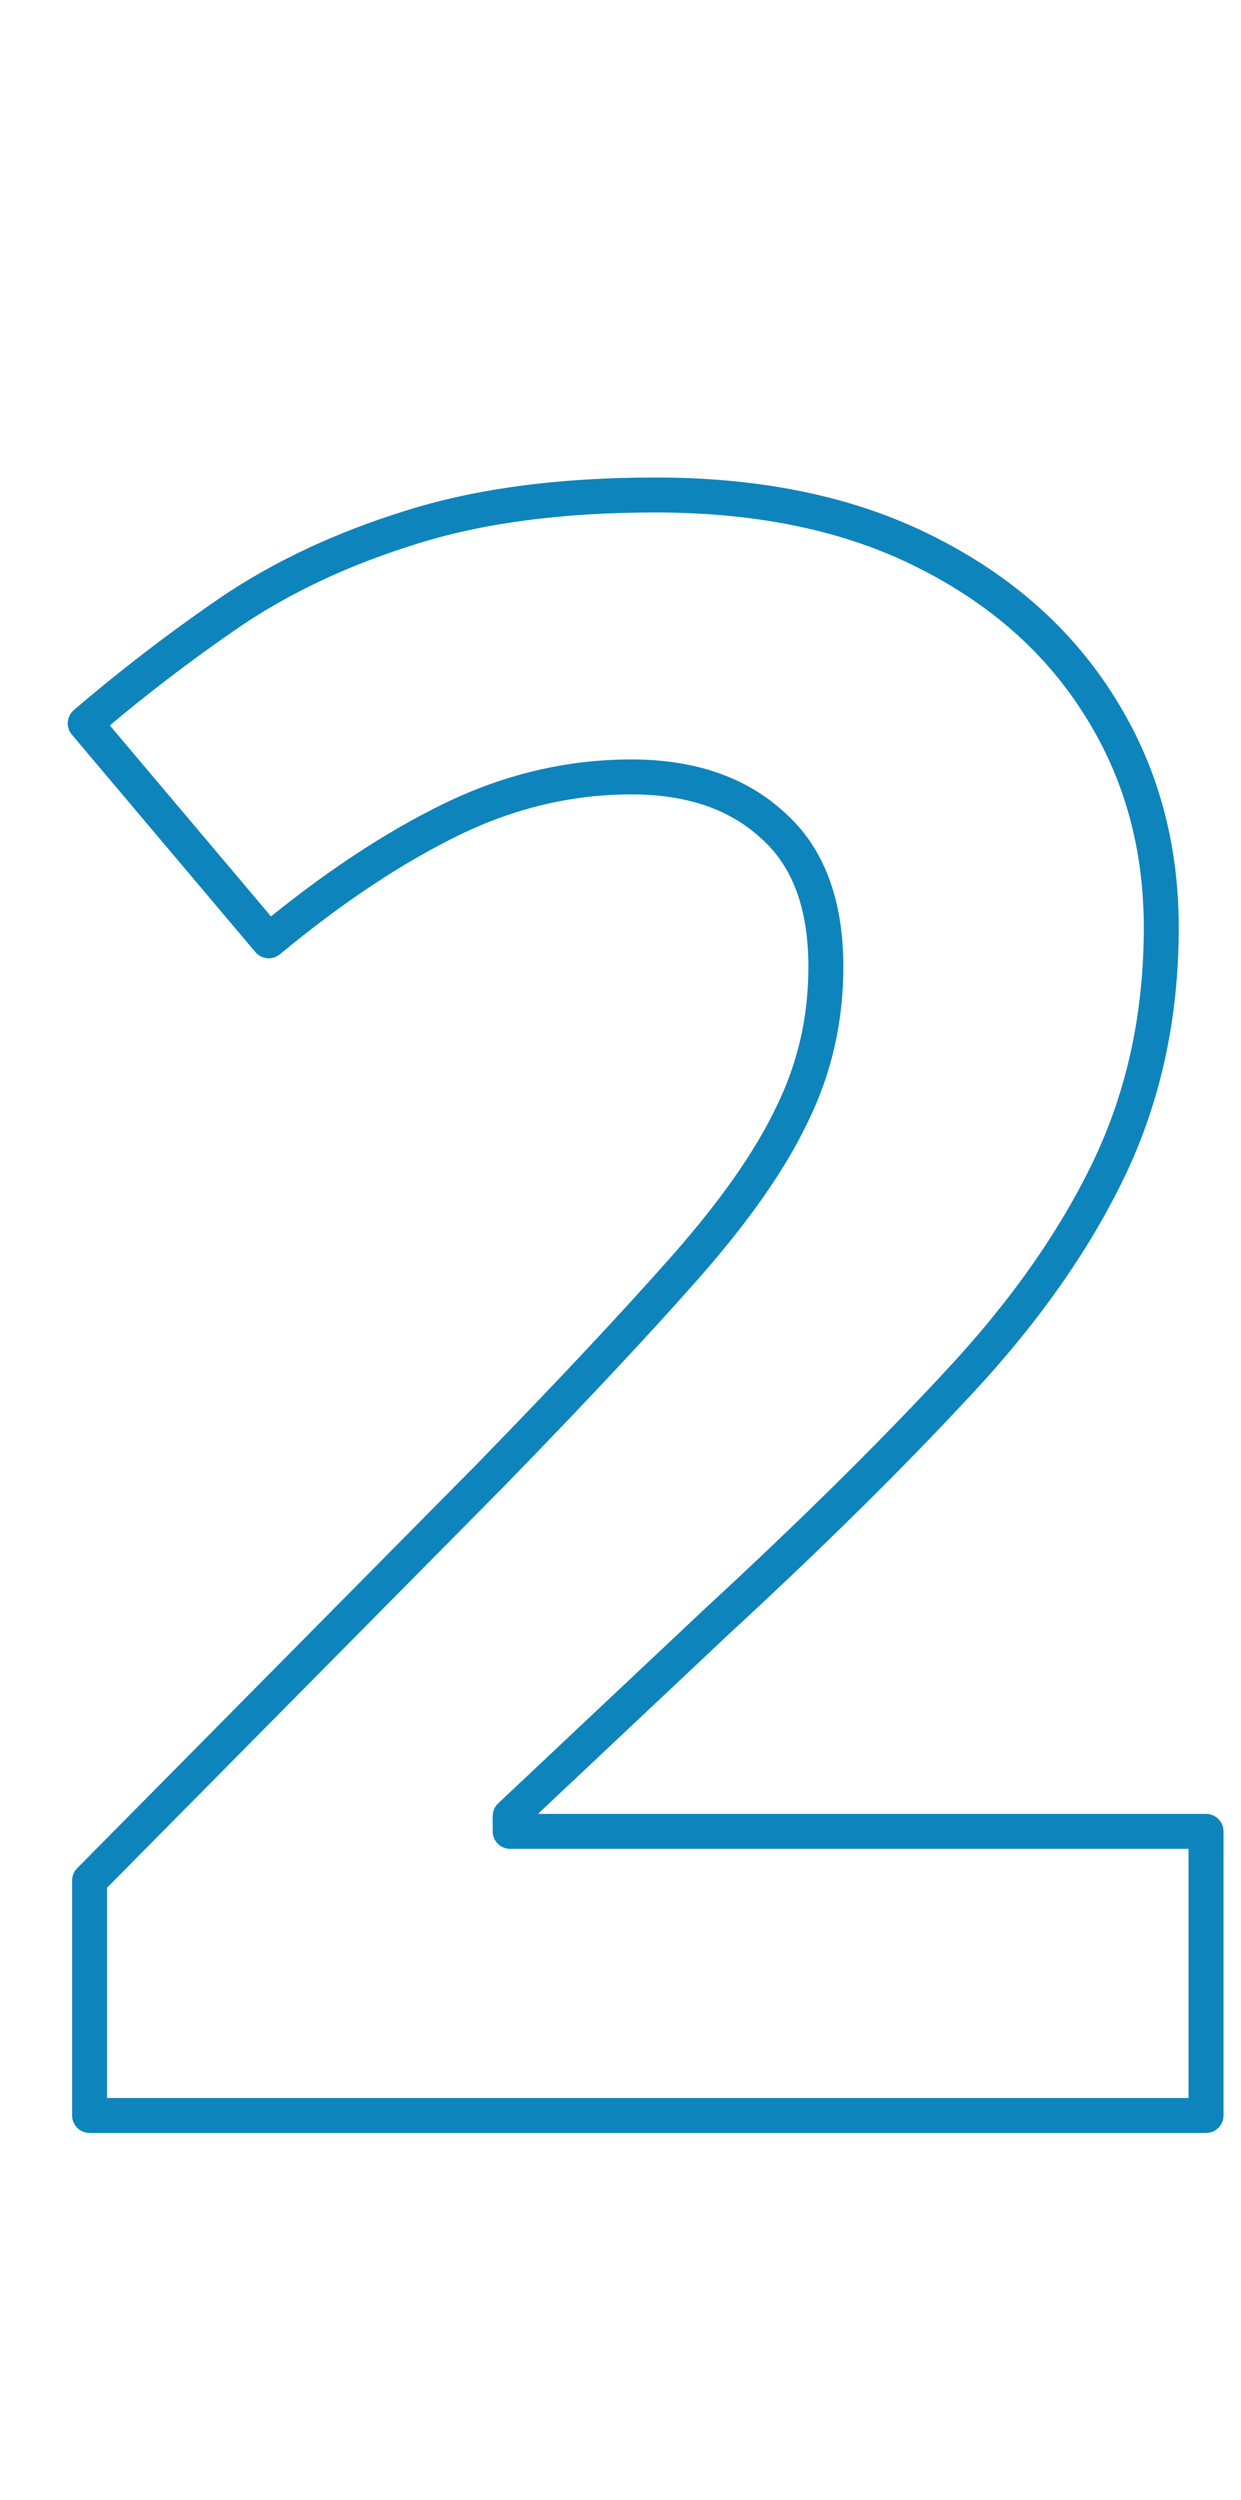 <svg width="71" height="143" viewBox="0 0 71 143" fill="none" xmlns="http://www.w3.org/2000/svg">
<path d="M69 121V122C69.552 122 70 121.552 70 121H69ZM5.125 121H4.125C4.125 121.552 4.573 122 5.125 122V121ZM5.125 107.562L4.414 106.859C4.229 107.046 4.125 107.299 4.125 107.562H5.125ZM28.062 84.375L28.773 85.078L28.779 85.073L28.062 84.375ZM39.188 72.5L38.438 71.838L38.437 71.839L39.188 72.5ZM45.312 63.75L44.415 63.309L44.41 63.32L45.312 63.75ZM44.188 47.188L43.512 47.925C43.517 47.929 43.523 47.934 43.528 47.939L44.188 47.188ZM15.375 53.812L14.611 54.458C14.965 54.877 15.59 54.933 16.013 54.583L15.375 53.812ZM4.875 41.375L4.224 40.616C3.807 40.973 3.756 41.6 4.111 42.02L4.875 41.375ZM13.188 35L12.627 34.172L12.622 34.175L13.188 35ZM23.438 30.188L23.735 31.142L23.741 31.14L23.438 30.188ZM52.938 31.562L52.487 32.455L52.49 32.457L52.938 31.562ZM62.938 40.438L62.088 40.966L62.091 40.97L62.938 40.438ZM54.688 79.25L53.958 78.566L53.955 78.57L54.688 79.25ZM40.938 92.812L40.259 92.077L40.252 92.084L40.938 92.812ZM29.188 103.875L28.502 103.147C28.301 103.336 28.188 103.599 28.188 103.875H29.188ZM29.188 104.75H28.188C28.188 105.302 28.635 105.75 29.188 105.75V104.75ZM69 104.75H70C70 104.198 69.552 103.75 69 103.75V104.75ZM69 120H5.125V122H69V120ZM6.125 121V107.562H4.125V121H6.125ZM5.836 108.266L28.773 85.078L27.352 83.672L4.414 106.859L5.836 108.266ZM28.779 85.073C33.41 80.317 37.131 76.345 39.938 73.161L38.437 71.839C35.661 74.988 31.965 78.933 27.346 83.677L28.779 85.073ZM39.937 73.162C42.806 69.913 44.911 66.918 46.215 64.18L44.41 63.32C43.214 65.832 41.236 68.67 38.438 71.838L39.937 73.162ZM46.21 64.192C47.571 61.426 48.25 58.462 48.25 55.312H46.25C46.25 58.163 45.638 60.824 44.415 63.309L46.21 64.192ZM48.25 55.312C48.25 51.501 47.171 48.475 44.847 46.436L43.528 47.939C45.287 49.483 46.25 51.874 46.25 55.312H48.25ZM44.863 46.45C42.637 44.409 39.687 43.438 36.125 43.438V45.438C39.313 45.438 41.738 46.299 43.512 47.925L44.863 46.45ZM36.125 43.438C32.424 43.438 28.837 44.288 25.374 45.976L26.251 47.774C29.454 46.212 32.742 45.438 36.125 45.438V43.438ZM25.374 45.976C21.954 47.644 18.408 50.004 14.737 53.042L16.013 54.583C19.592 51.621 23.005 49.356 26.251 47.774L25.374 45.976ZM16.139 53.167L5.639 40.73L4.111 42.02L14.611 54.458L16.139 53.167ZM5.526 42.134C8.123 39.908 10.865 37.805 13.753 35.825L12.622 34.175C9.676 36.195 6.877 38.342 4.224 40.616L5.526 42.134ZM13.748 35.828C16.615 33.89 19.941 32.325 23.735 31.142L23.14 29.233C19.184 30.466 15.677 32.11 12.627 34.172L13.748 35.828ZM23.741 31.14C27.534 29.93 32.113 29.312 37.5 29.312V27.312C31.97 27.312 27.175 27.945 23.134 29.235L23.741 31.14ZM37.5 29.312C43.381 29.312 48.365 30.374 52.487 32.455L53.388 30.67C48.926 28.417 43.619 27.312 37.5 27.312V29.312ZM52.49 32.457C56.675 34.549 59.862 37.388 62.088 40.966L63.787 39.909C61.346 35.987 57.867 32.909 53.385 30.668L52.49 32.457ZM62.091 40.97C64.317 44.507 65.438 48.528 65.438 53.062H67.438C67.438 48.18 66.225 43.785 63.784 39.905L62.091 40.97ZM65.438 53.062C65.438 57.968 64.465 62.423 62.536 66.442L64.339 67.308C66.41 62.994 67.438 58.24 67.438 53.062H65.438ZM62.536 66.442C60.589 70.5 57.736 74.542 53.958 78.566L55.417 79.934C59.306 75.792 62.286 71.584 64.339 67.308L62.536 66.442ZM53.955 78.57C50.185 82.629 45.621 87.132 40.26 92.078L41.615 93.547C47.004 88.577 51.607 84.037 55.42 79.93L53.955 78.57ZM40.252 92.084L28.502 103.147L29.873 104.603L41.623 93.541L40.252 92.084ZM28.188 103.875V104.75H30.188V103.875H28.188ZM29.188 105.75H69V103.75H29.188V105.75ZM68 104.75V121H70V104.75H68Z" fill="#0E84BC"/>
</svg>
